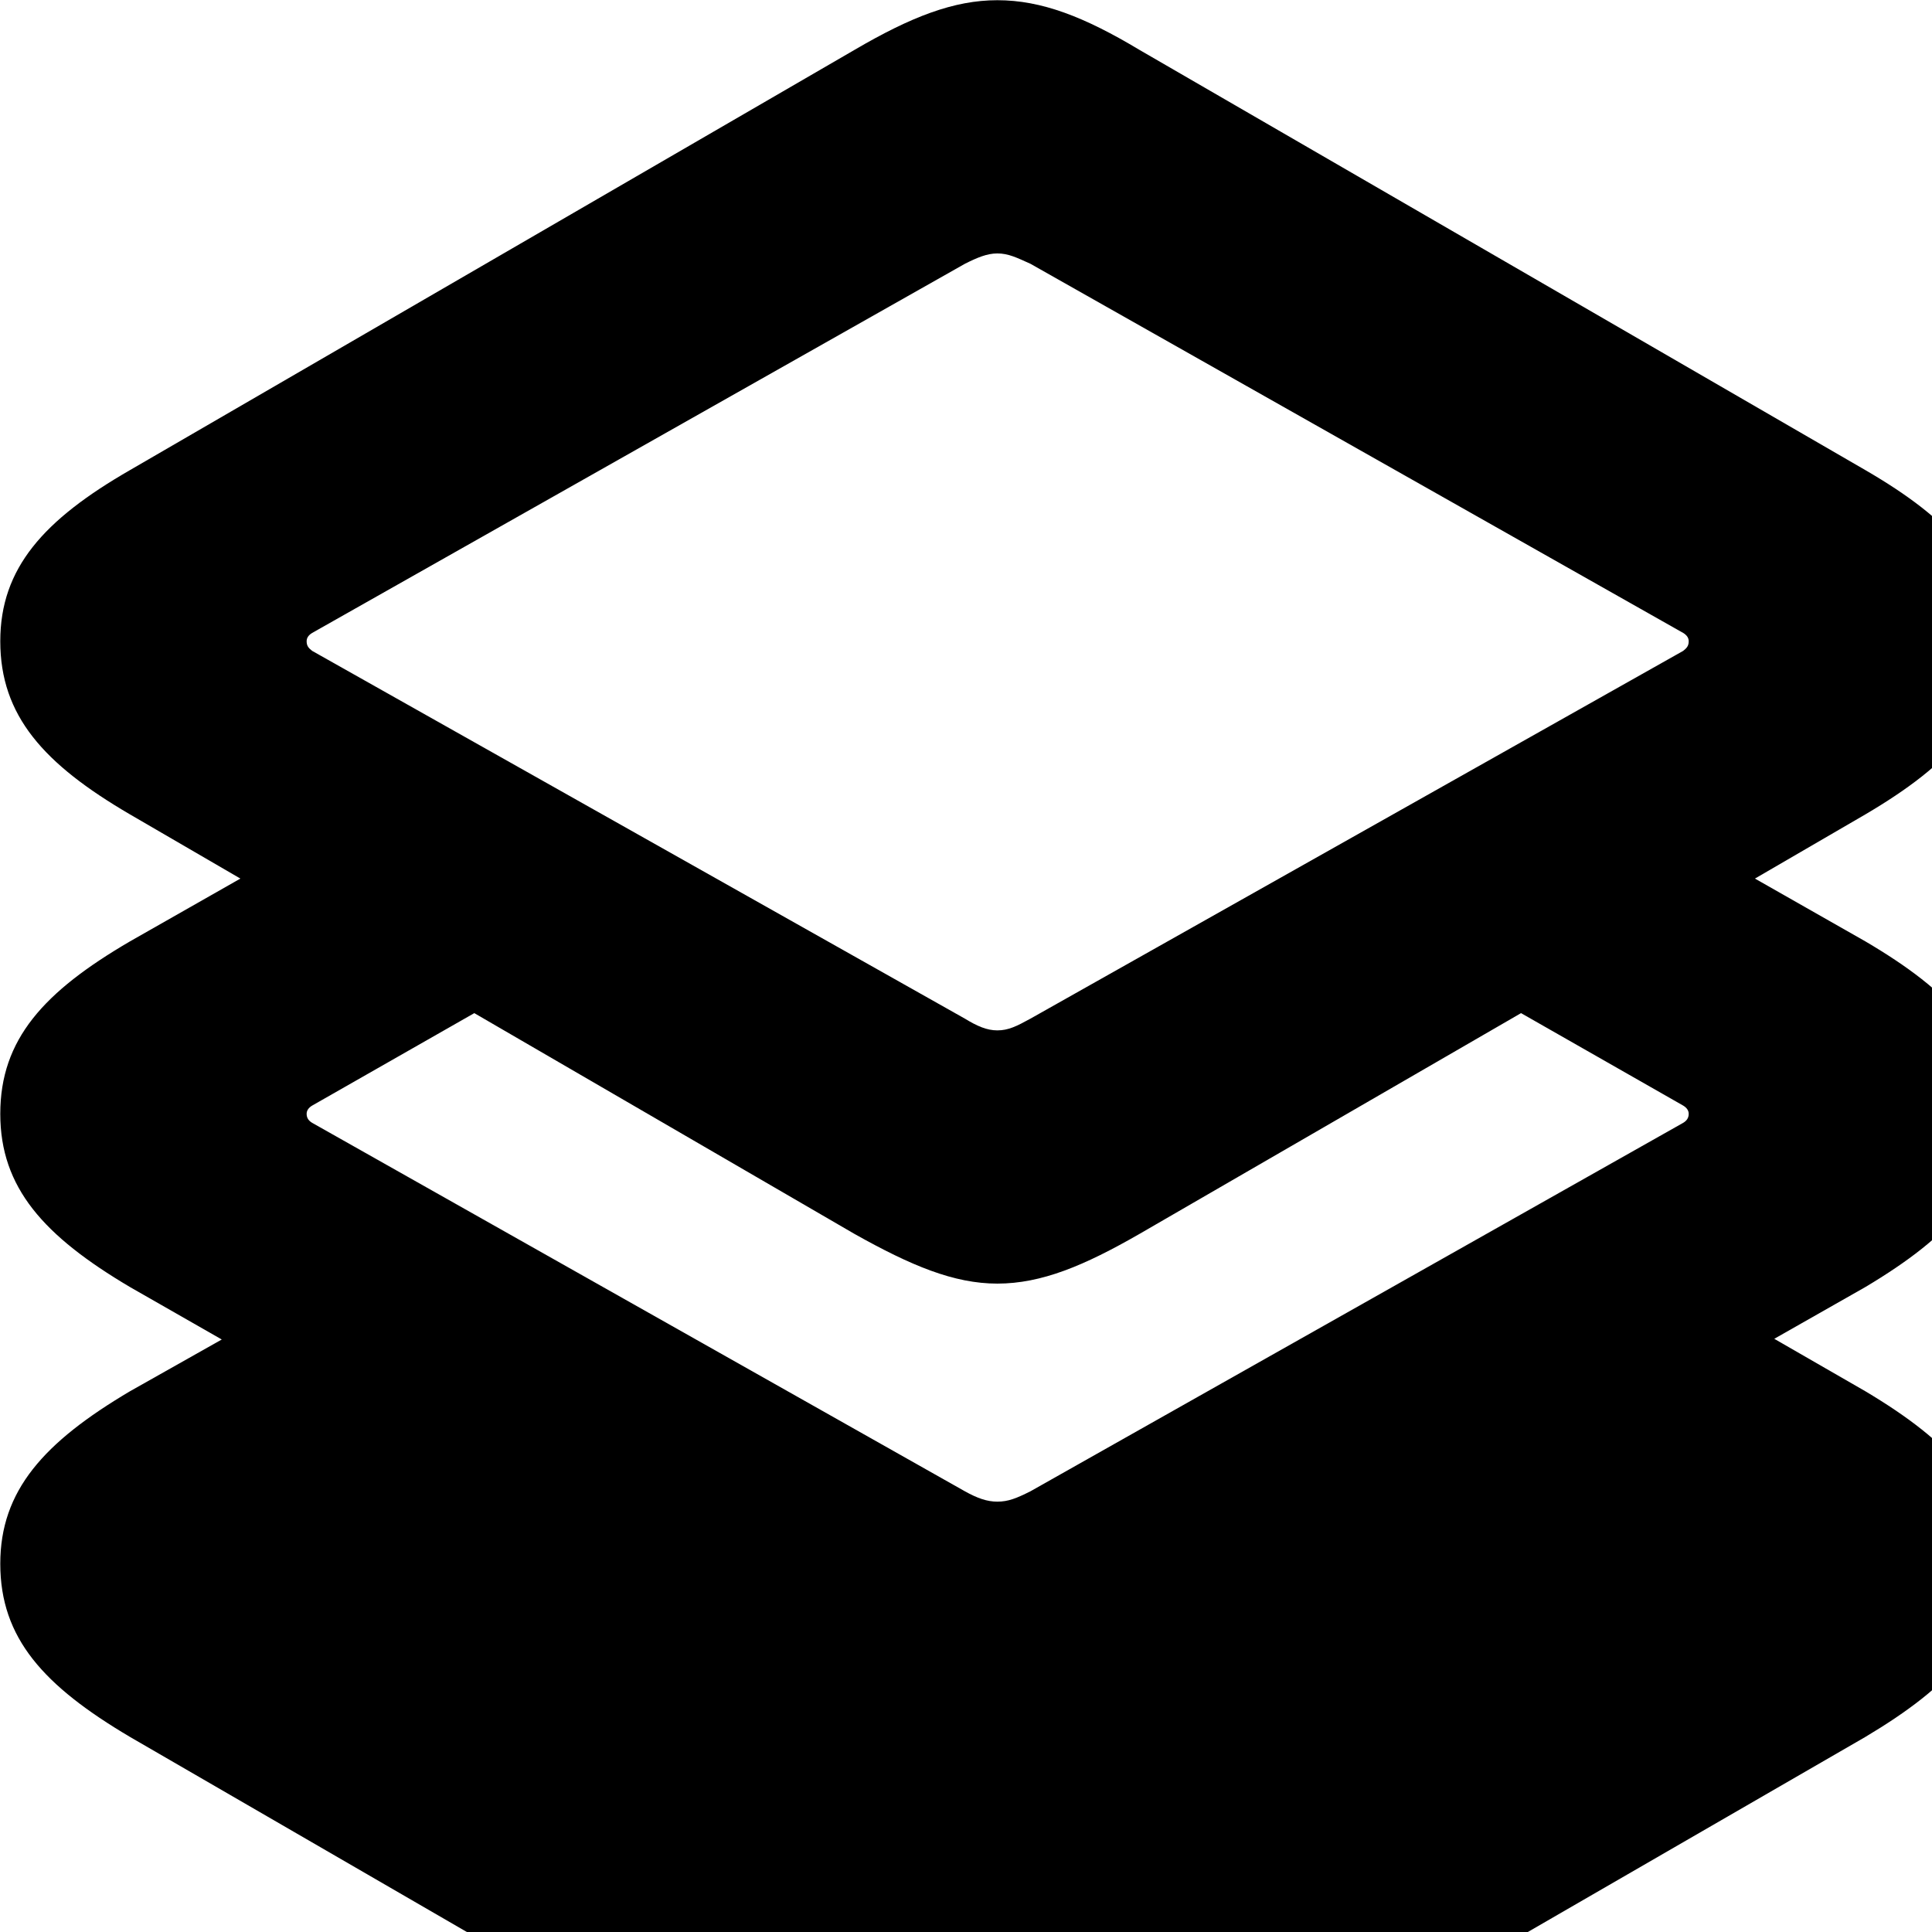 <svg xmlns="http://www.w3.org/2000/svg" viewBox="0 0 28 28" width="28" height="28">
  <path d="M16.514 31.253L27.034 25.173C28.274 24.433 28.914 23.743 28.914 22.663C28.914 21.603 28.274 20.903 27.034 20.163L25.714 19.403L27.034 18.653C28.274 17.913 28.914 17.213 28.914 16.143C28.914 15.063 28.274 14.373 27.034 13.643L25.434 12.733L27.034 11.803C28.274 11.073 28.914 10.373 28.914 9.293C28.914 8.233 28.274 7.533 27.034 6.813L16.514 0.723C15.714 0.243 15.094 0.003 14.454 0.003C13.824 0.003 13.204 0.243 12.384 0.723L1.884 6.813C0.634 7.533 0.004 8.233 0.004 9.293C0.004 10.373 0.634 11.073 1.884 11.803L3.484 12.733L1.884 13.643C0.634 14.373 0.004 15.063 0.004 16.143C0.004 17.213 0.634 17.913 1.884 18.653L3.214 19.413L1.884 20.163C0.634 20.903 0.004 21.603 0.004 22.663C0.004 23.743 0.634 24.433 1.884 25.173L12.384 31.253C13.204 31.723 13.824 31.963 14.454 31.963C15.094 31.963 15.714 31.723 16.514 31.253ZM14.454 14.933C14.304 14.933 14.164 14.873 13.984 14.763L4.524 9.433C4.474 9.393 4.444 9.363 4.444 9.293C4.444 9.243 4.474 9.203 4.524 9.173L13.984 3.823C14.164 3.733 14.304 3.673 14.454 3.673C14.614 3.673 14.734 3.733 14.934 3.823L24.394 9.173C24.444 9.203 24.474 9.243 24.474 9.293C24.474 9.363 24.444 9.393 24.394 9.433L14.934 14.763C14.734 14.873 14.614 14.933 14.454 14.933ZM14.454 18.603C15.094 18.603 15.714 18.343 16.514 17.883L22.044 14.683L24.394 16.023C24.444 16.053 24.474 16.093 24.474 16.143C24.474 16.203 24.444 16.243 24.394 16.273L14.934 21.613C14.734 21.713 14.614 21.763 14.454 21.763C14.304 21.763 14.164 21.713 13.984 21.613L4.524 16.273C4.474 16.243 4.444 16.203 4.444 16.143C4.444 16.093 4.474 16.053 4.524 16.023L6.874 14.683L12.384 17.883C13.204 18.343 13.824 18.603 14.454 18.603Z" />
</svg>